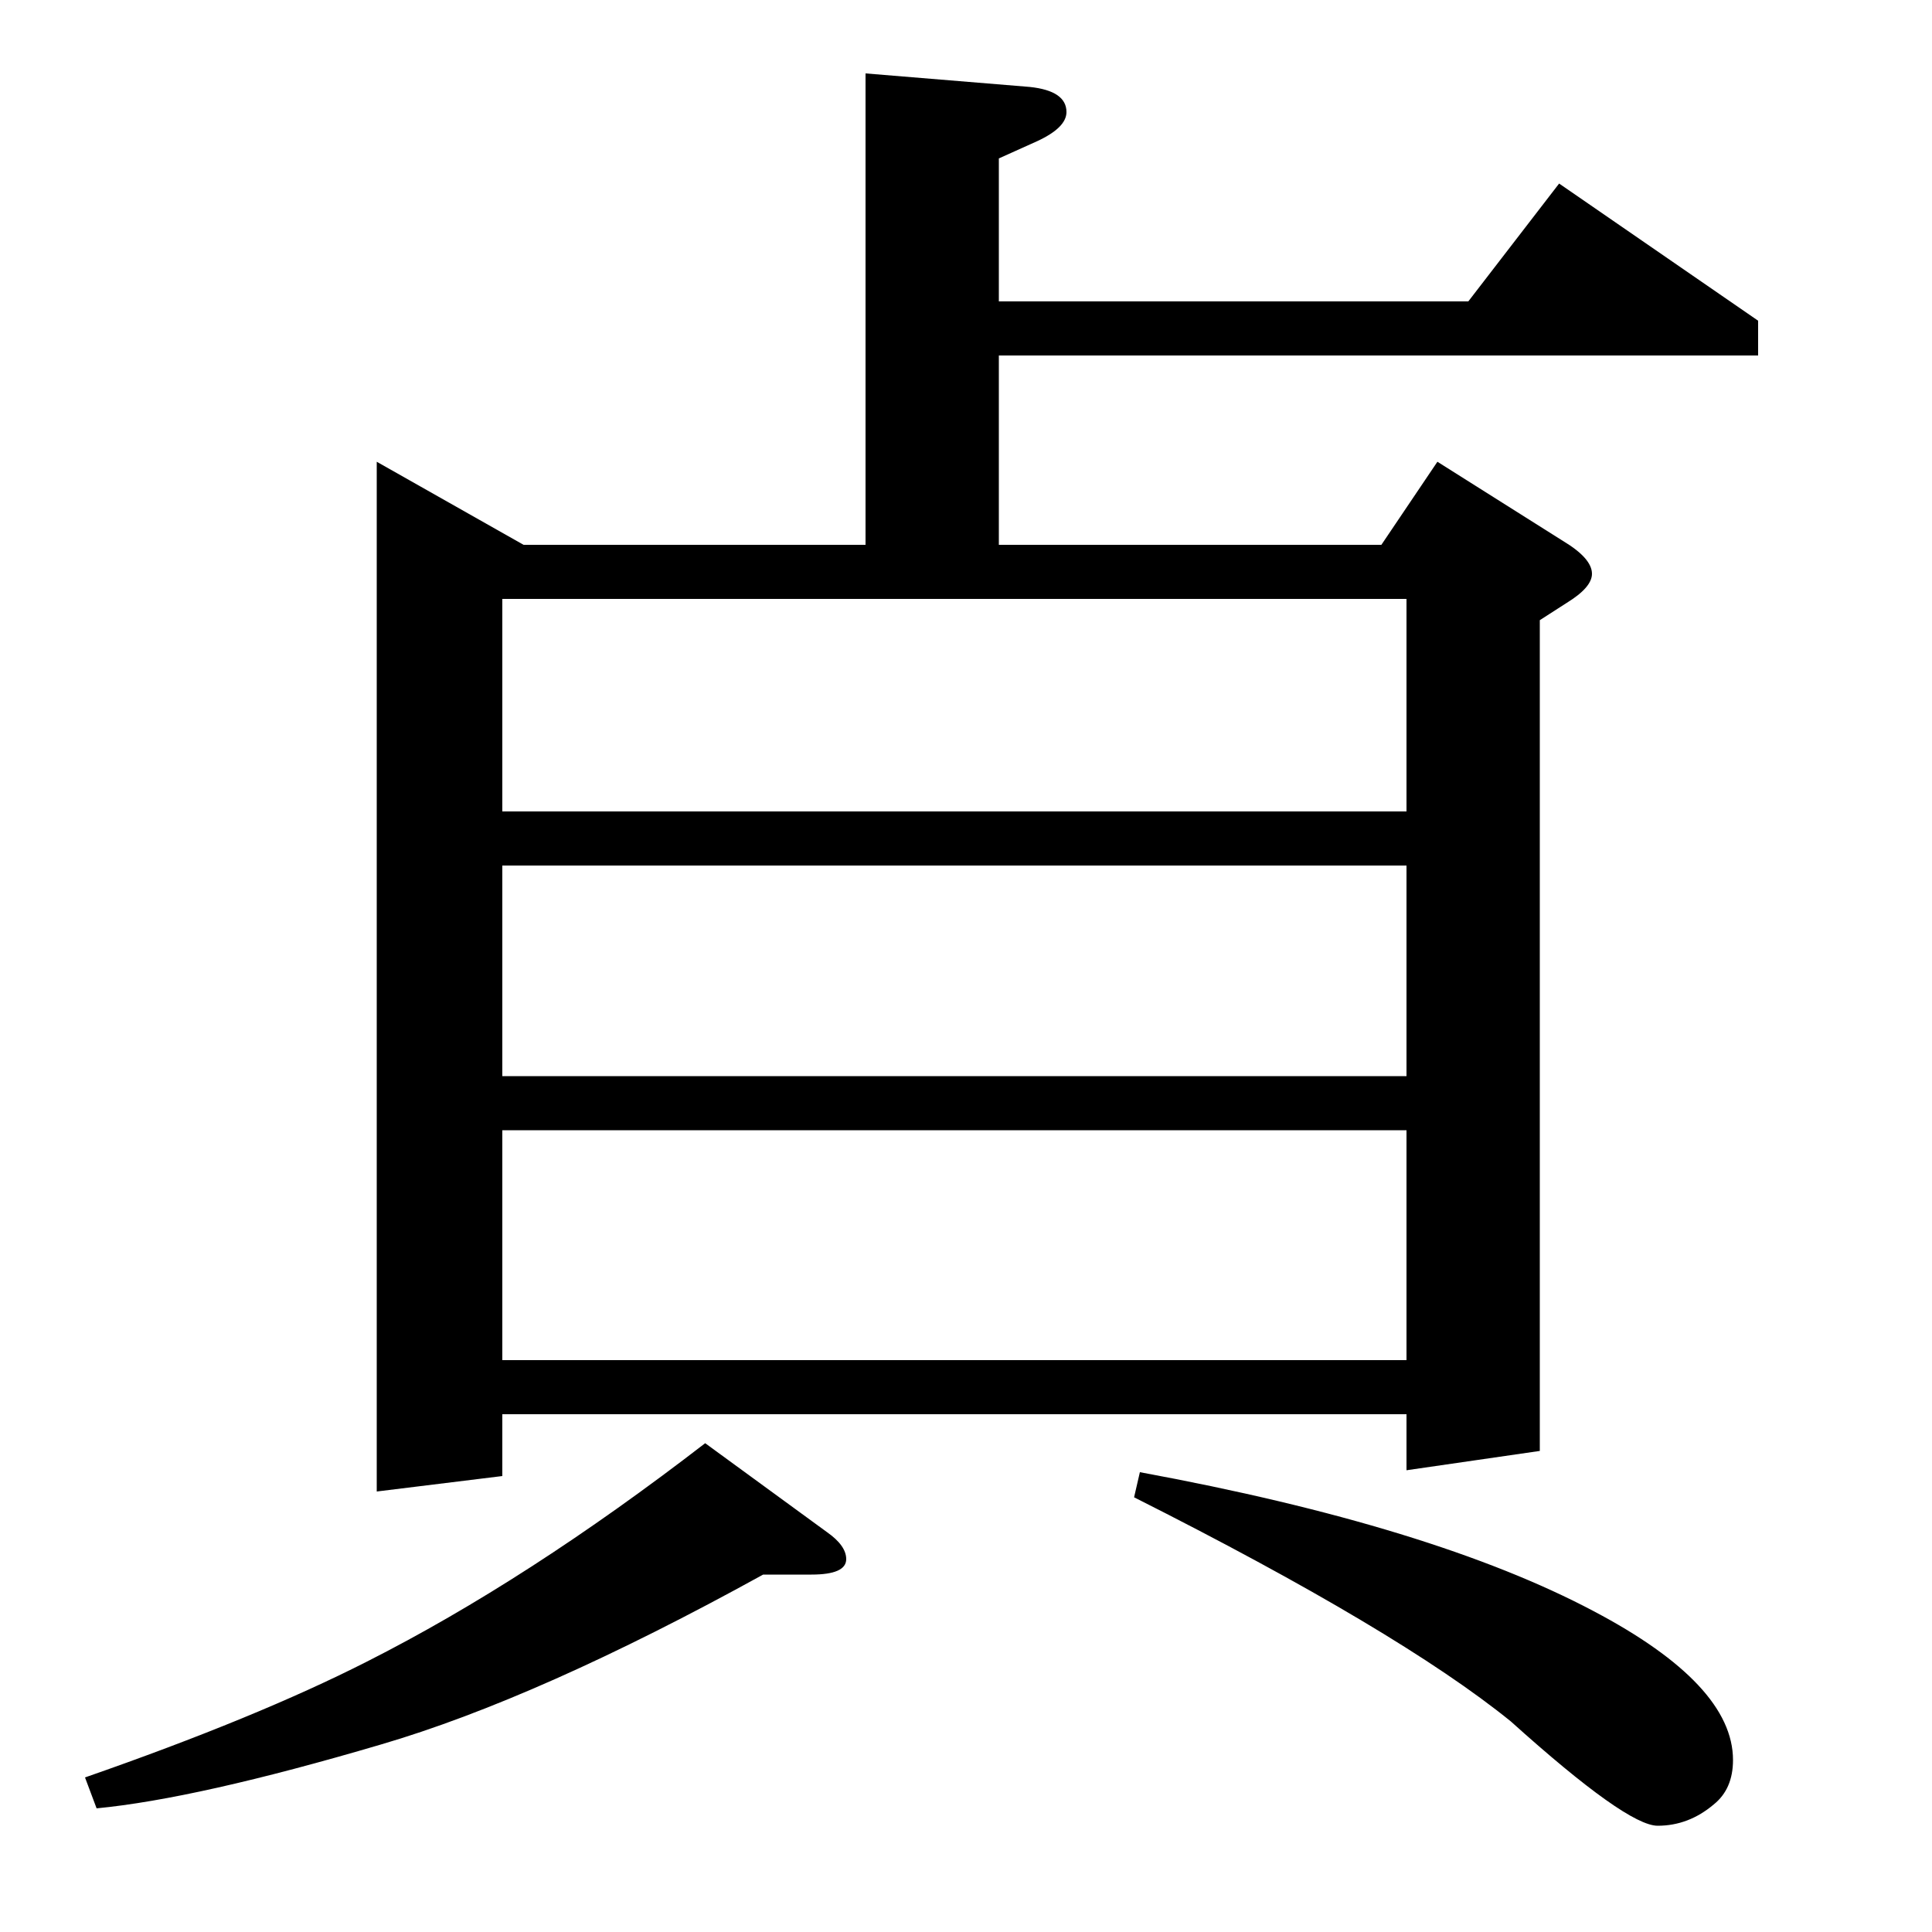 <?xml version="1.0" standalone="no"?>
<!DOCTYPE svg PUBLIC "-//W3C//DTD SVG 1.1//EN" "http://www.w3.org/Graphics/SVG/1.1/DTD/svg11.dtd" >
<svg xmlns="http://www.w3.org/2000/svg" xmlns:xlink="http://www.w3.org/1999/xlink" version="1.1" viewBox="0 -120 1000 1000">
  <g transform="matrix(1 0 0 -1 0 880)">
   <path fill="currentColor"
d="M44 80q89 31 146 60q83 42 175 113l63 -46q10 -7 10 -14q0 -8 -18 -8h-25q-116 -64 -198 -88q-95 -28 -147 -33zM195 228v533l76 -43h177v244l85 -7q19 -2 19 -13q0 -8 -15 -15l-20 -9v-74h243l47 61l103 -71v-18h-393v-98h198l29 43l65 -41q15 -9 15 -17q0 -7 -13 -15
l-14 -9v-430l-69 -10v29h-468v-32zM260 415v-119h468v119h-468zM260 552v-109h468v109h-468zM260 580h468v110h-468v-110zM590 238q152 -28 235 -72q72 -38 72 -77q0 -15 -10 -23q-13 -11 -29 -11t-76 54q-58 47 -195 116z" />
  </g>

</svg>
